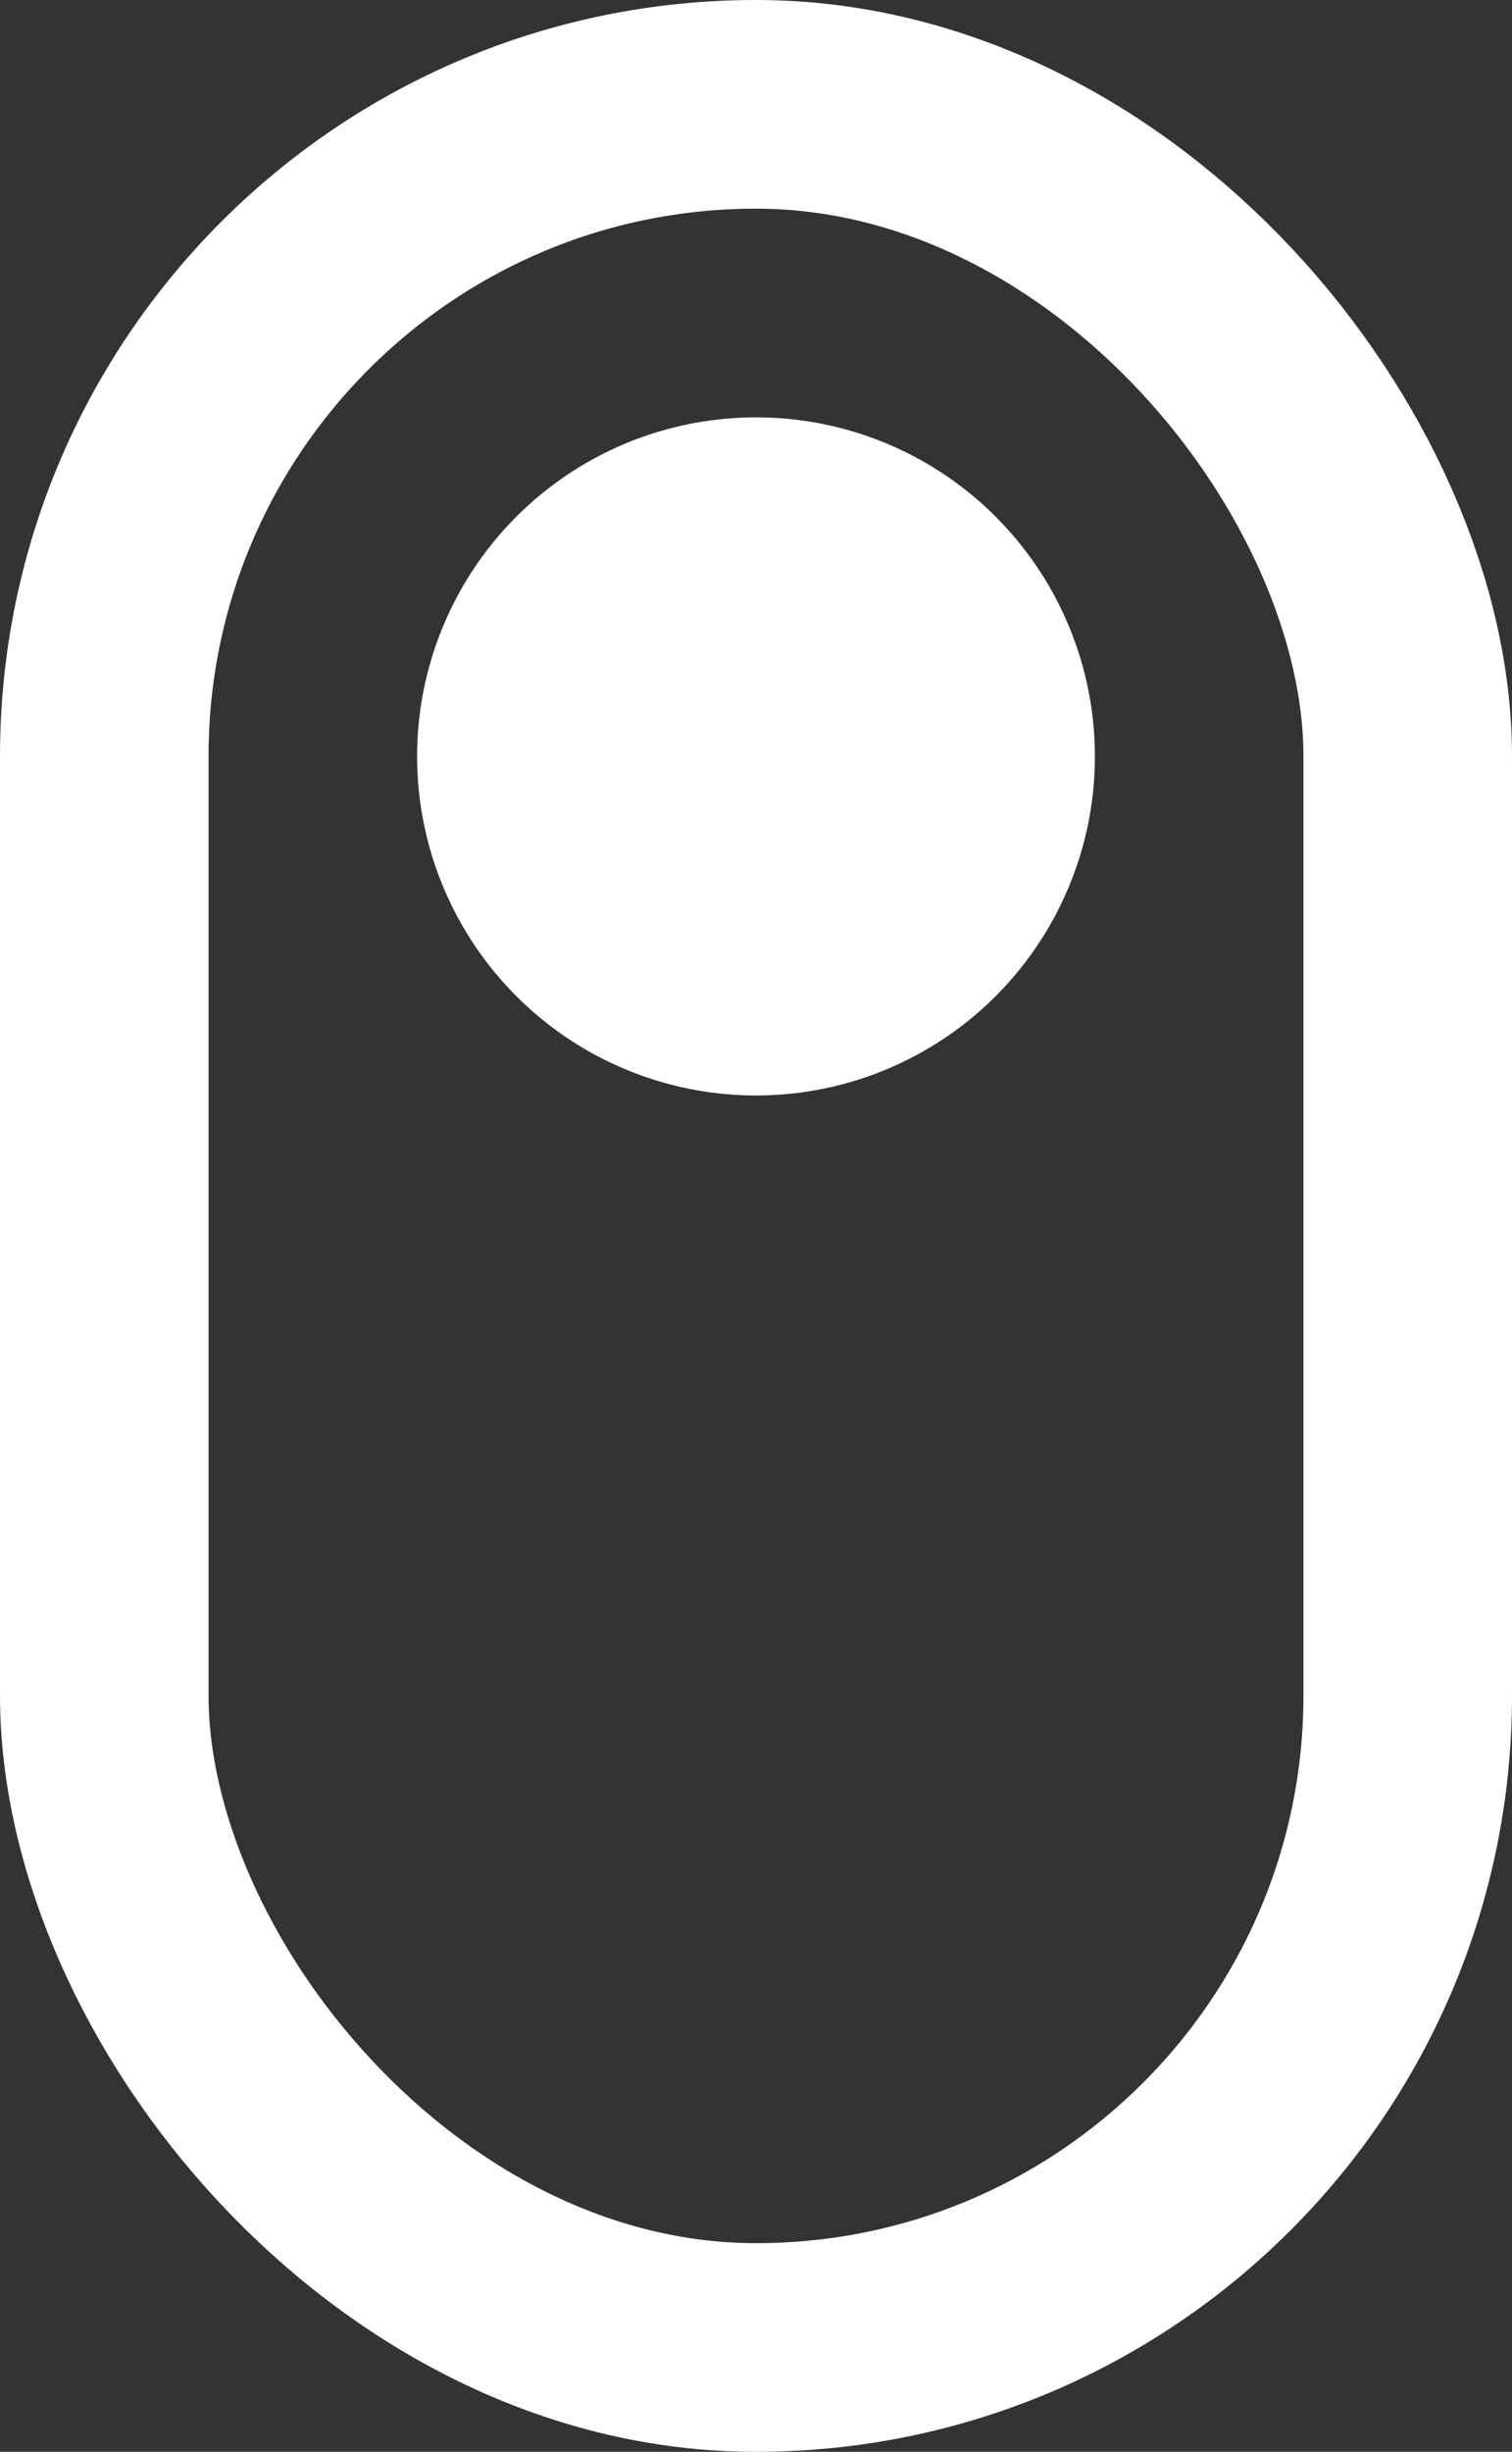 <svg id="Component_4_1" data-name="Component 4 – 1" xmlns="http://www.w3.org/2000/svg" width="29" height="47" viewBox="0 0 29 47">
  <rect x="0" y="0" width="29" height="47" fill="#333333" stroke="none"/>
  <circle id="Ellipse_1" data-name="Ellipse 1" cx="6.5" cy="6.5" r="6.5" transform="translate(8 8)" fill="#fff"/>
  <g id="Rectangle_3" data-name="Rectangle 3" fill="none" stroke="#fff" stroke-width="4">
    <rect width="29" height="47" rx="14.5" stroke="none"/>
    <rect x="2" y="2" width="25" height="43" rx="12.5" fill="none"/>
  </g>
</svg>
